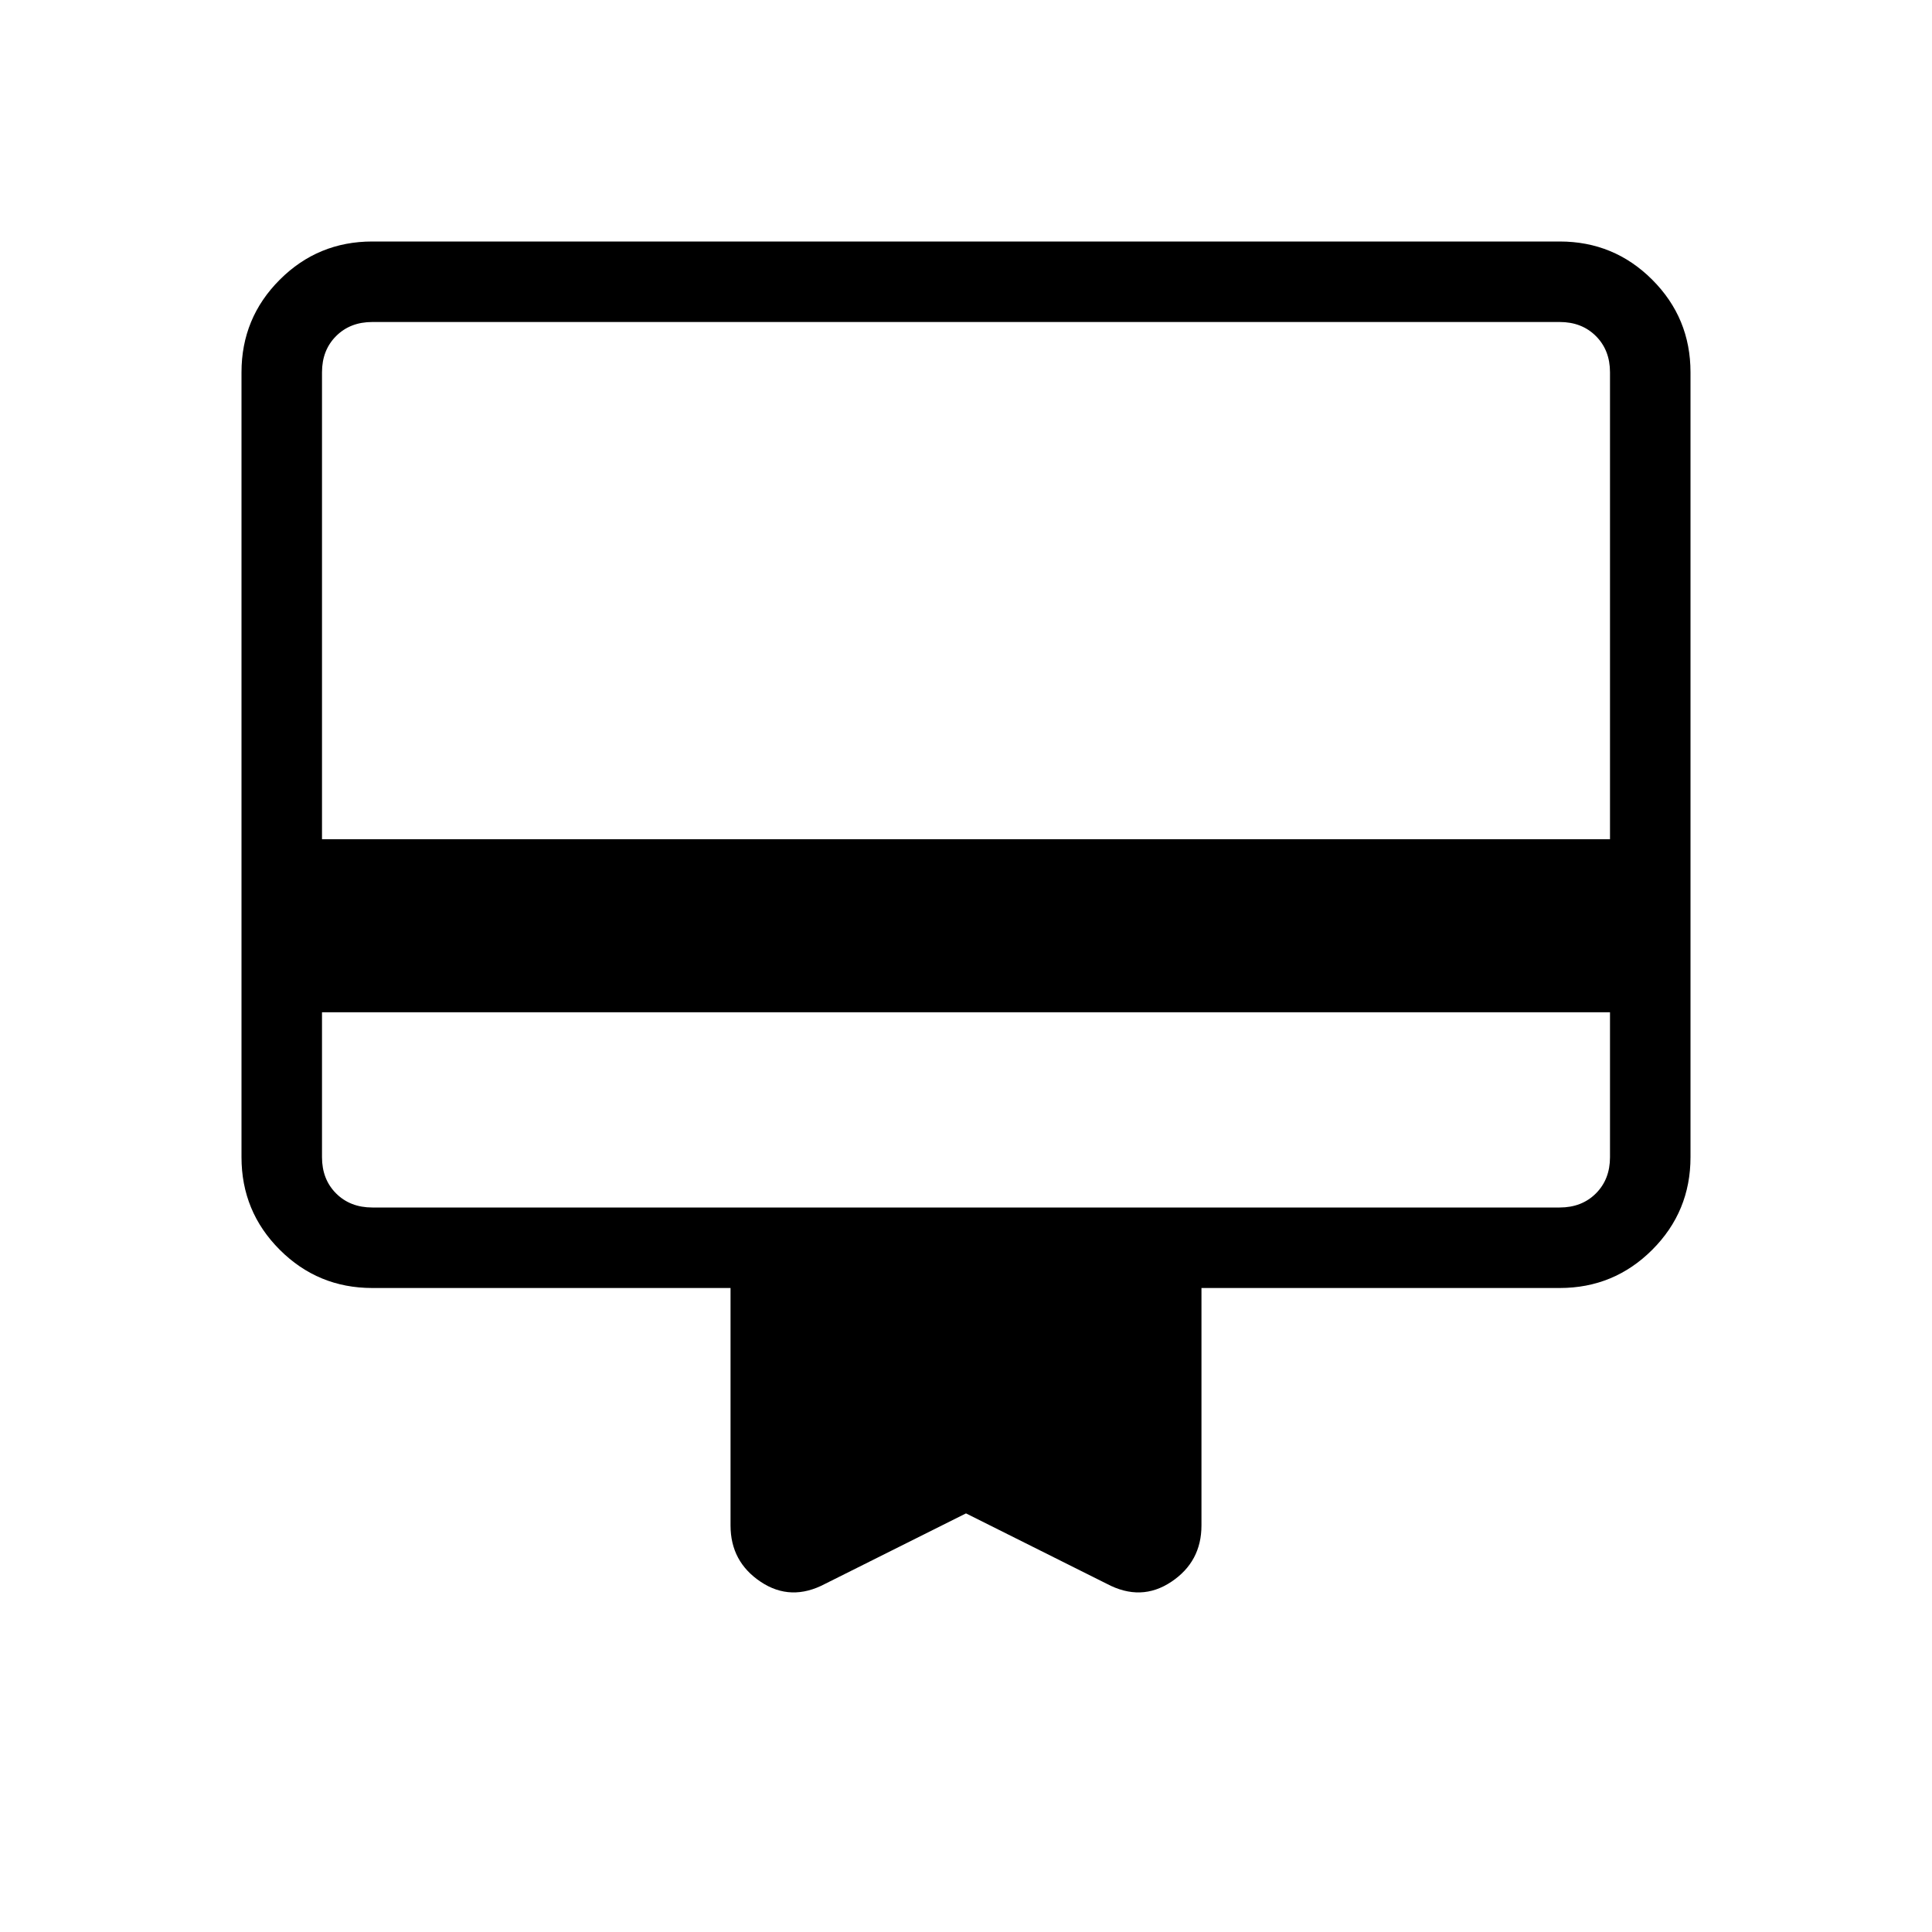<svg xmlns="http://www.w3.org/2000/svg" height="24" width="24"><path d="M4 12.575V14.375Q4 14.65 4.175 14.825Q4.35 15 4.625 15H19.375Q19.65 15 19.825 14.825Q20 14.65 20 14.375V12.575ZM10.25 19.675Q9.825 19.9 9.45 19.65Q9.075 19.4 9.075 18.95V16H4.625Q3.95 16 3.475 15.525Q3 15.05 3 14.375V4.625Q3 3.95 3.475 3.475Q3.95 3 4.625 3H19.375Q20.05 3 20.525 3.475Q21 3.95 21 4.625V14.375Q21 15.05 20.525 15.525Q20.05 16 19.375 16H14.925V18.95Q14.925 19.4 14.55 19.65Q14.175 19.9 13.75 19.675L12 18.8ZM4 10.425H20V4.625Q20 4.35 19.825 4.175Q19.65 4 19.375 4H4.625Q4.35 4 4.175 4.175Q4 4.35 4 4.625ZM4 14.375V4.625Q4 4.35 4 4.175Q4 4 4 4H4.625Q4.35 4 4.175 4.175Q4 4.35 4 4.625V14.375Q4 14.65 4.175 14.825Q4.35 15 4.625 15H4Q4 15 4 14.825Q4 14.65 4 14.375Z"/></svg>